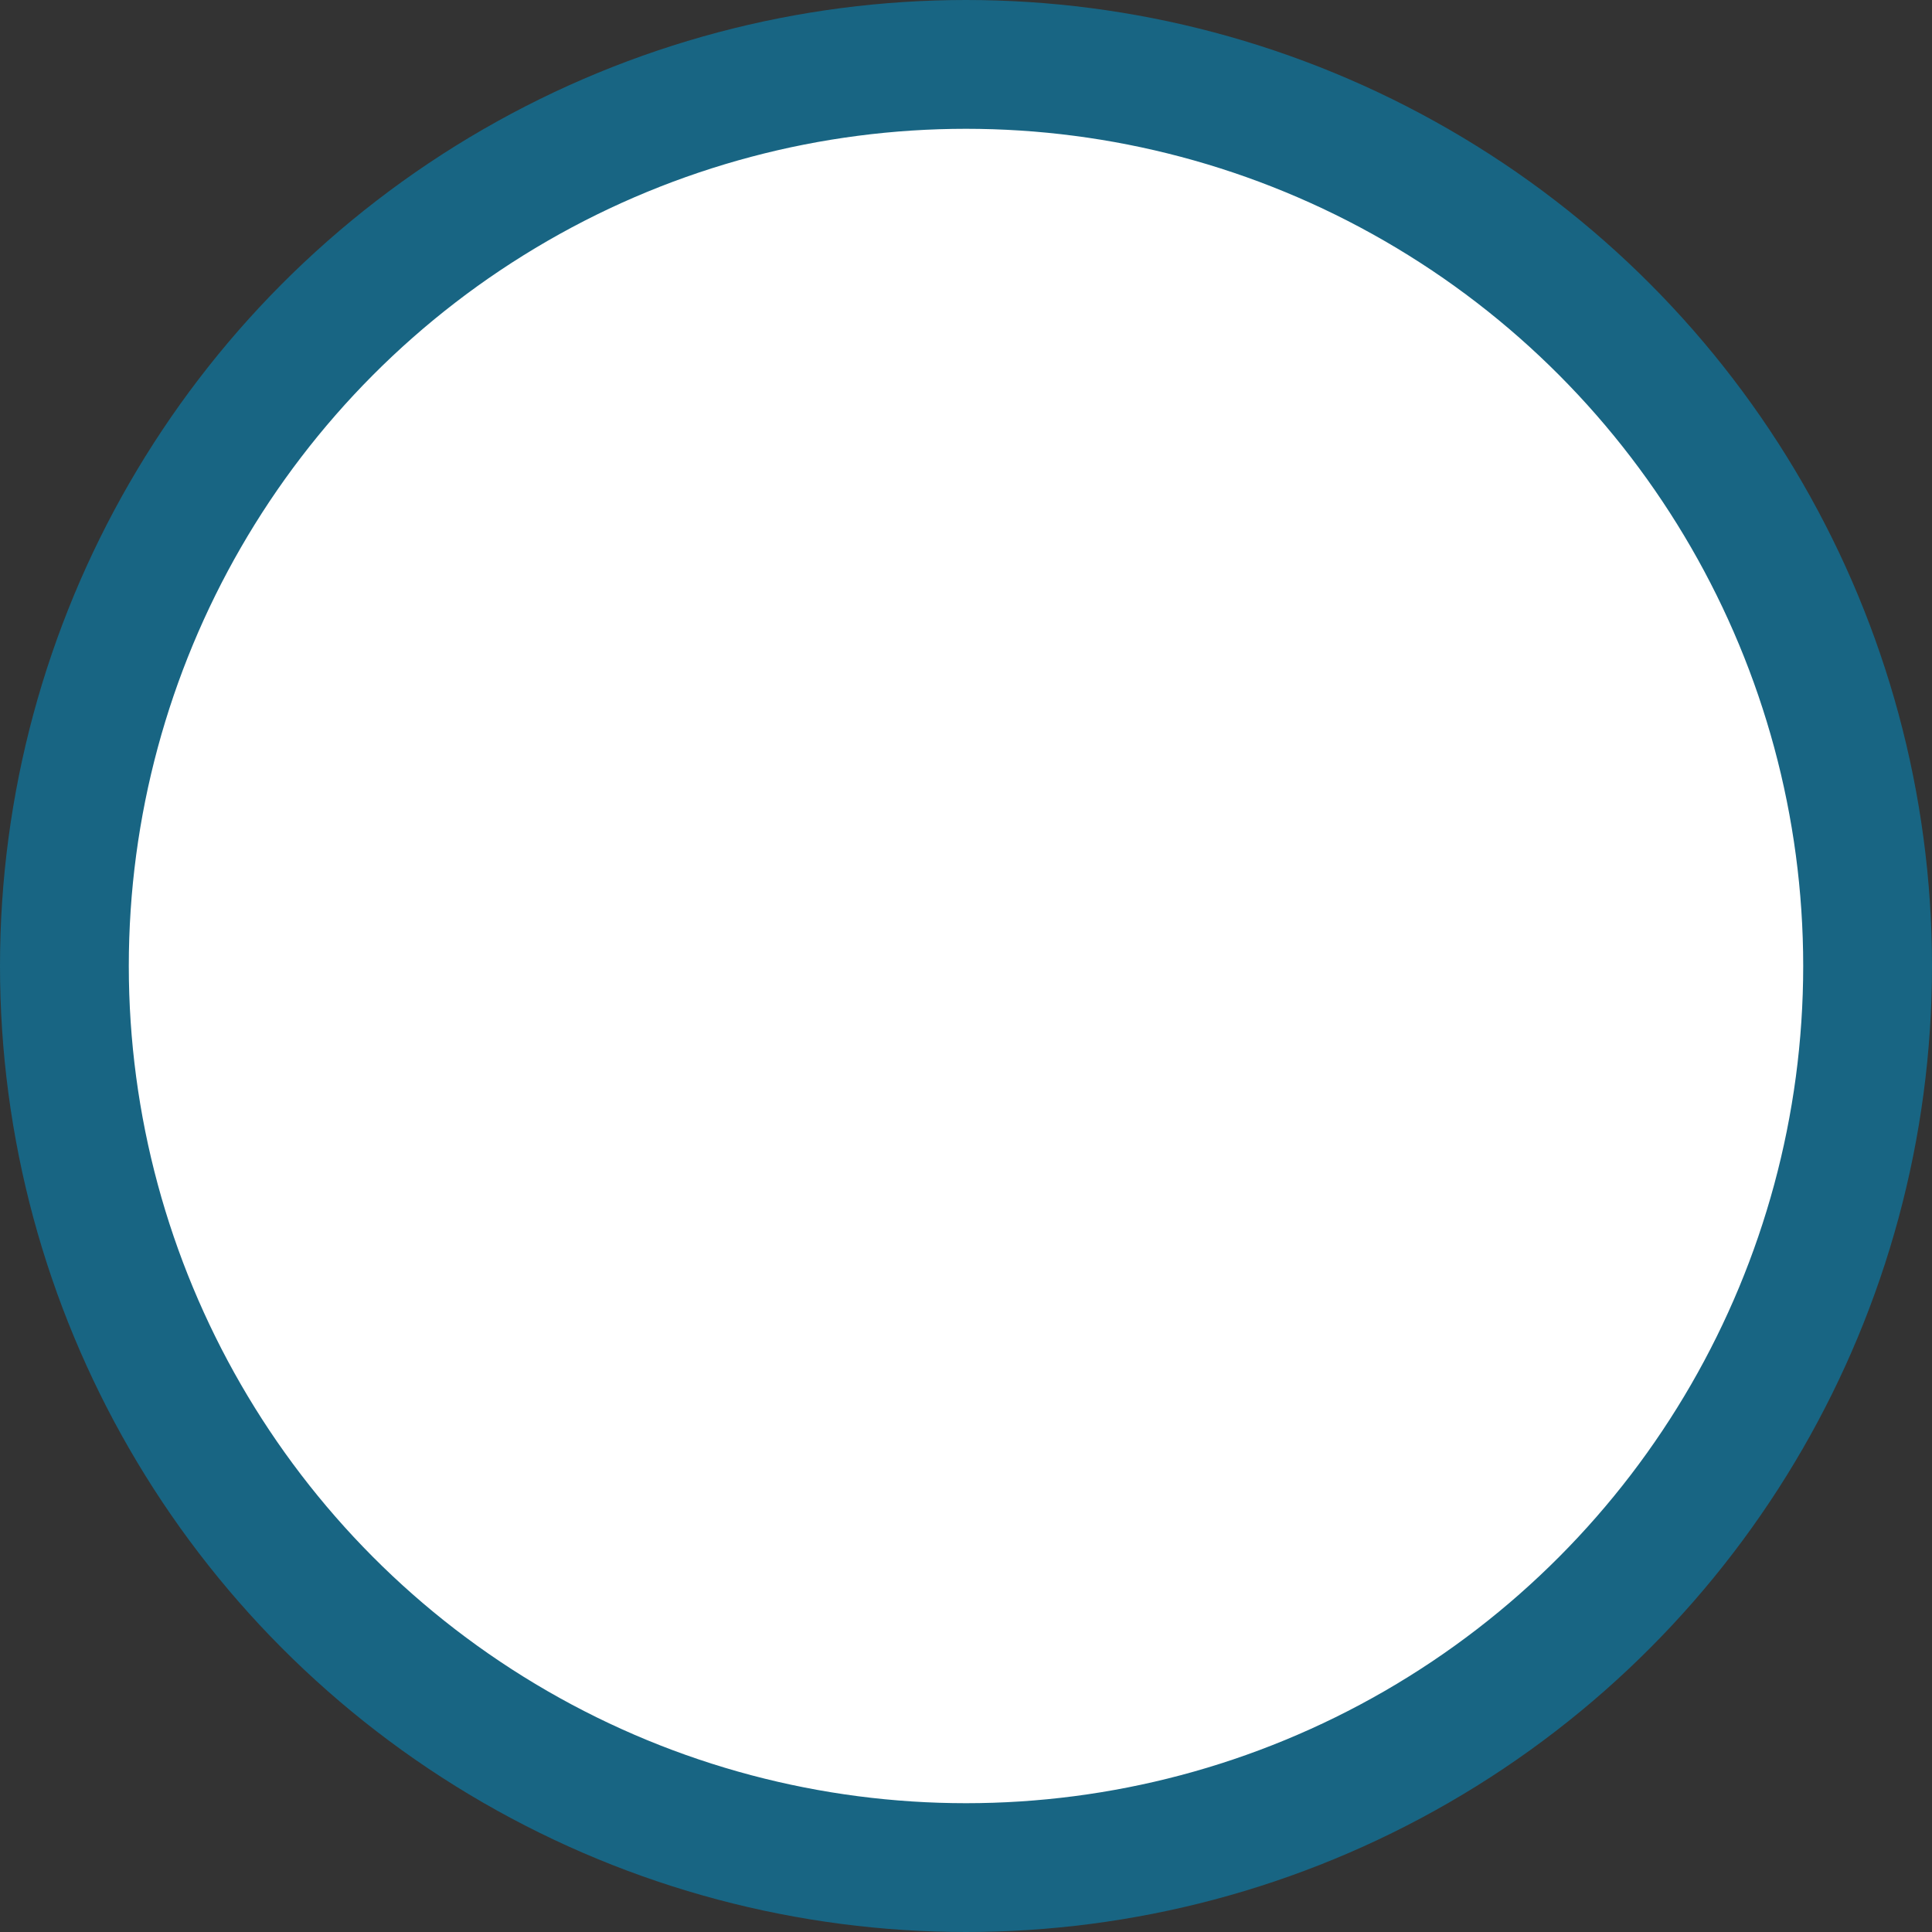 <svg xmlns="http://www.w3.org/2000/svg" xmlns:xlink="http://www.w3.org/1999/xlink" preserveAspectRatio="xMidYMid" width="15" height="15" viewBox="0 0 15 15">
  <rect x="0" y="0" width="15" height="15" fill="#333333" stroke="none"/>
  <defs>
    <style>
      .cls-1 {
        fill: #fff;
        stroke: #186583;
        stroke-width: 1px;
      }
    </style>
  </defs>
  <circle cx="7.5" cy="7.5" r="7" class="cls-1"/>
</svg>
